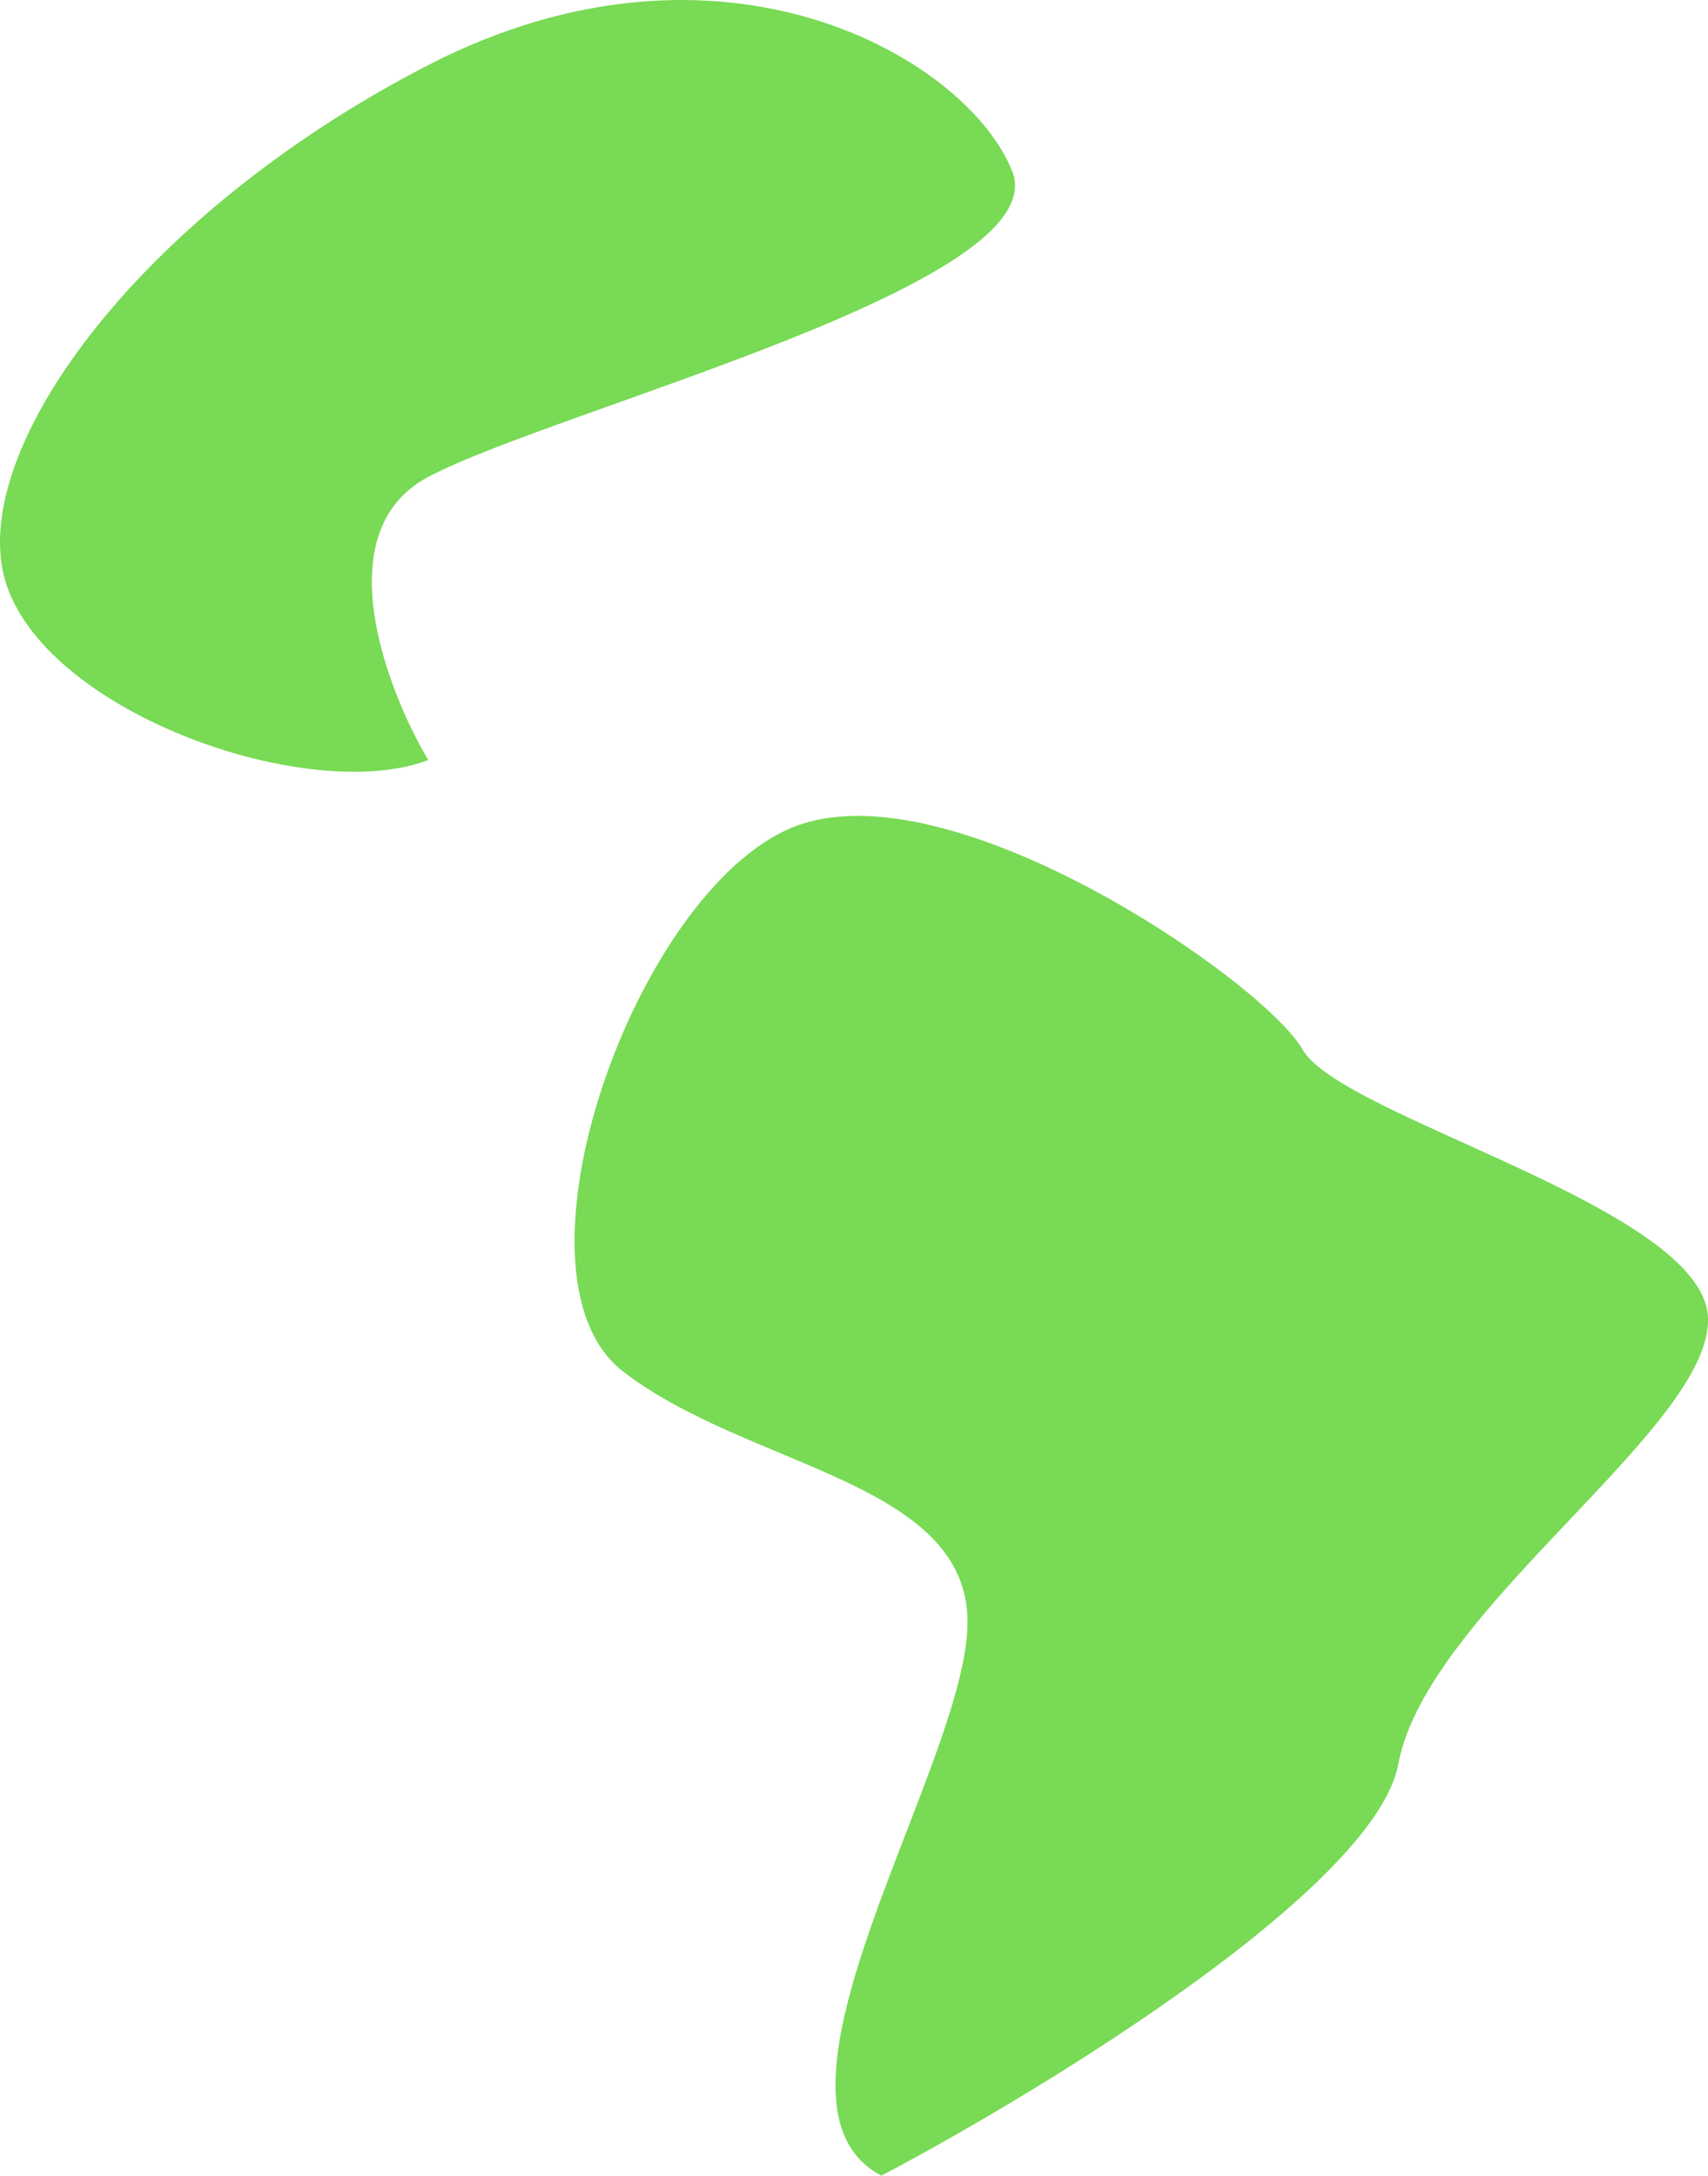 <svg width="84" height="107" viewBox="0 0 84 107" fill="none" xmlns="http://www.w3.org/2000/svg">
<g id="Vector 23">
<path d="M68.771 86.747C67.641 92.823 51.351 102.781 43.347 107C36.441 103.361 47.584 86.747 47.584 79.784C47.584 72.822 36.755 72.189 30.634 67.442C24.514 62.696 31.262 43.866 38.952 40.701C46.643 37.537 62.18 48.297 64.063 51.619C65.947 54.942 83.681 59.373 83.995 64.752C84.309 70.132 70.184 79.152 68.771 86.747Z" fill="#78DA55"/>
<path d="M21.061 23.454C16.039 26.113 18.968 33.845 21.061 37.379C15.254 39.594 2.542 35.163 0.345 28.834C-1.853 22.505 6.622 10.637 21.061 3.201C35.5 -4.236 47.584 2.884 49.781 8.422C51.979 13.96 27.339 20.131 21.061 23.454Z" fill="#78DA55"/>
</g>
</svg>
